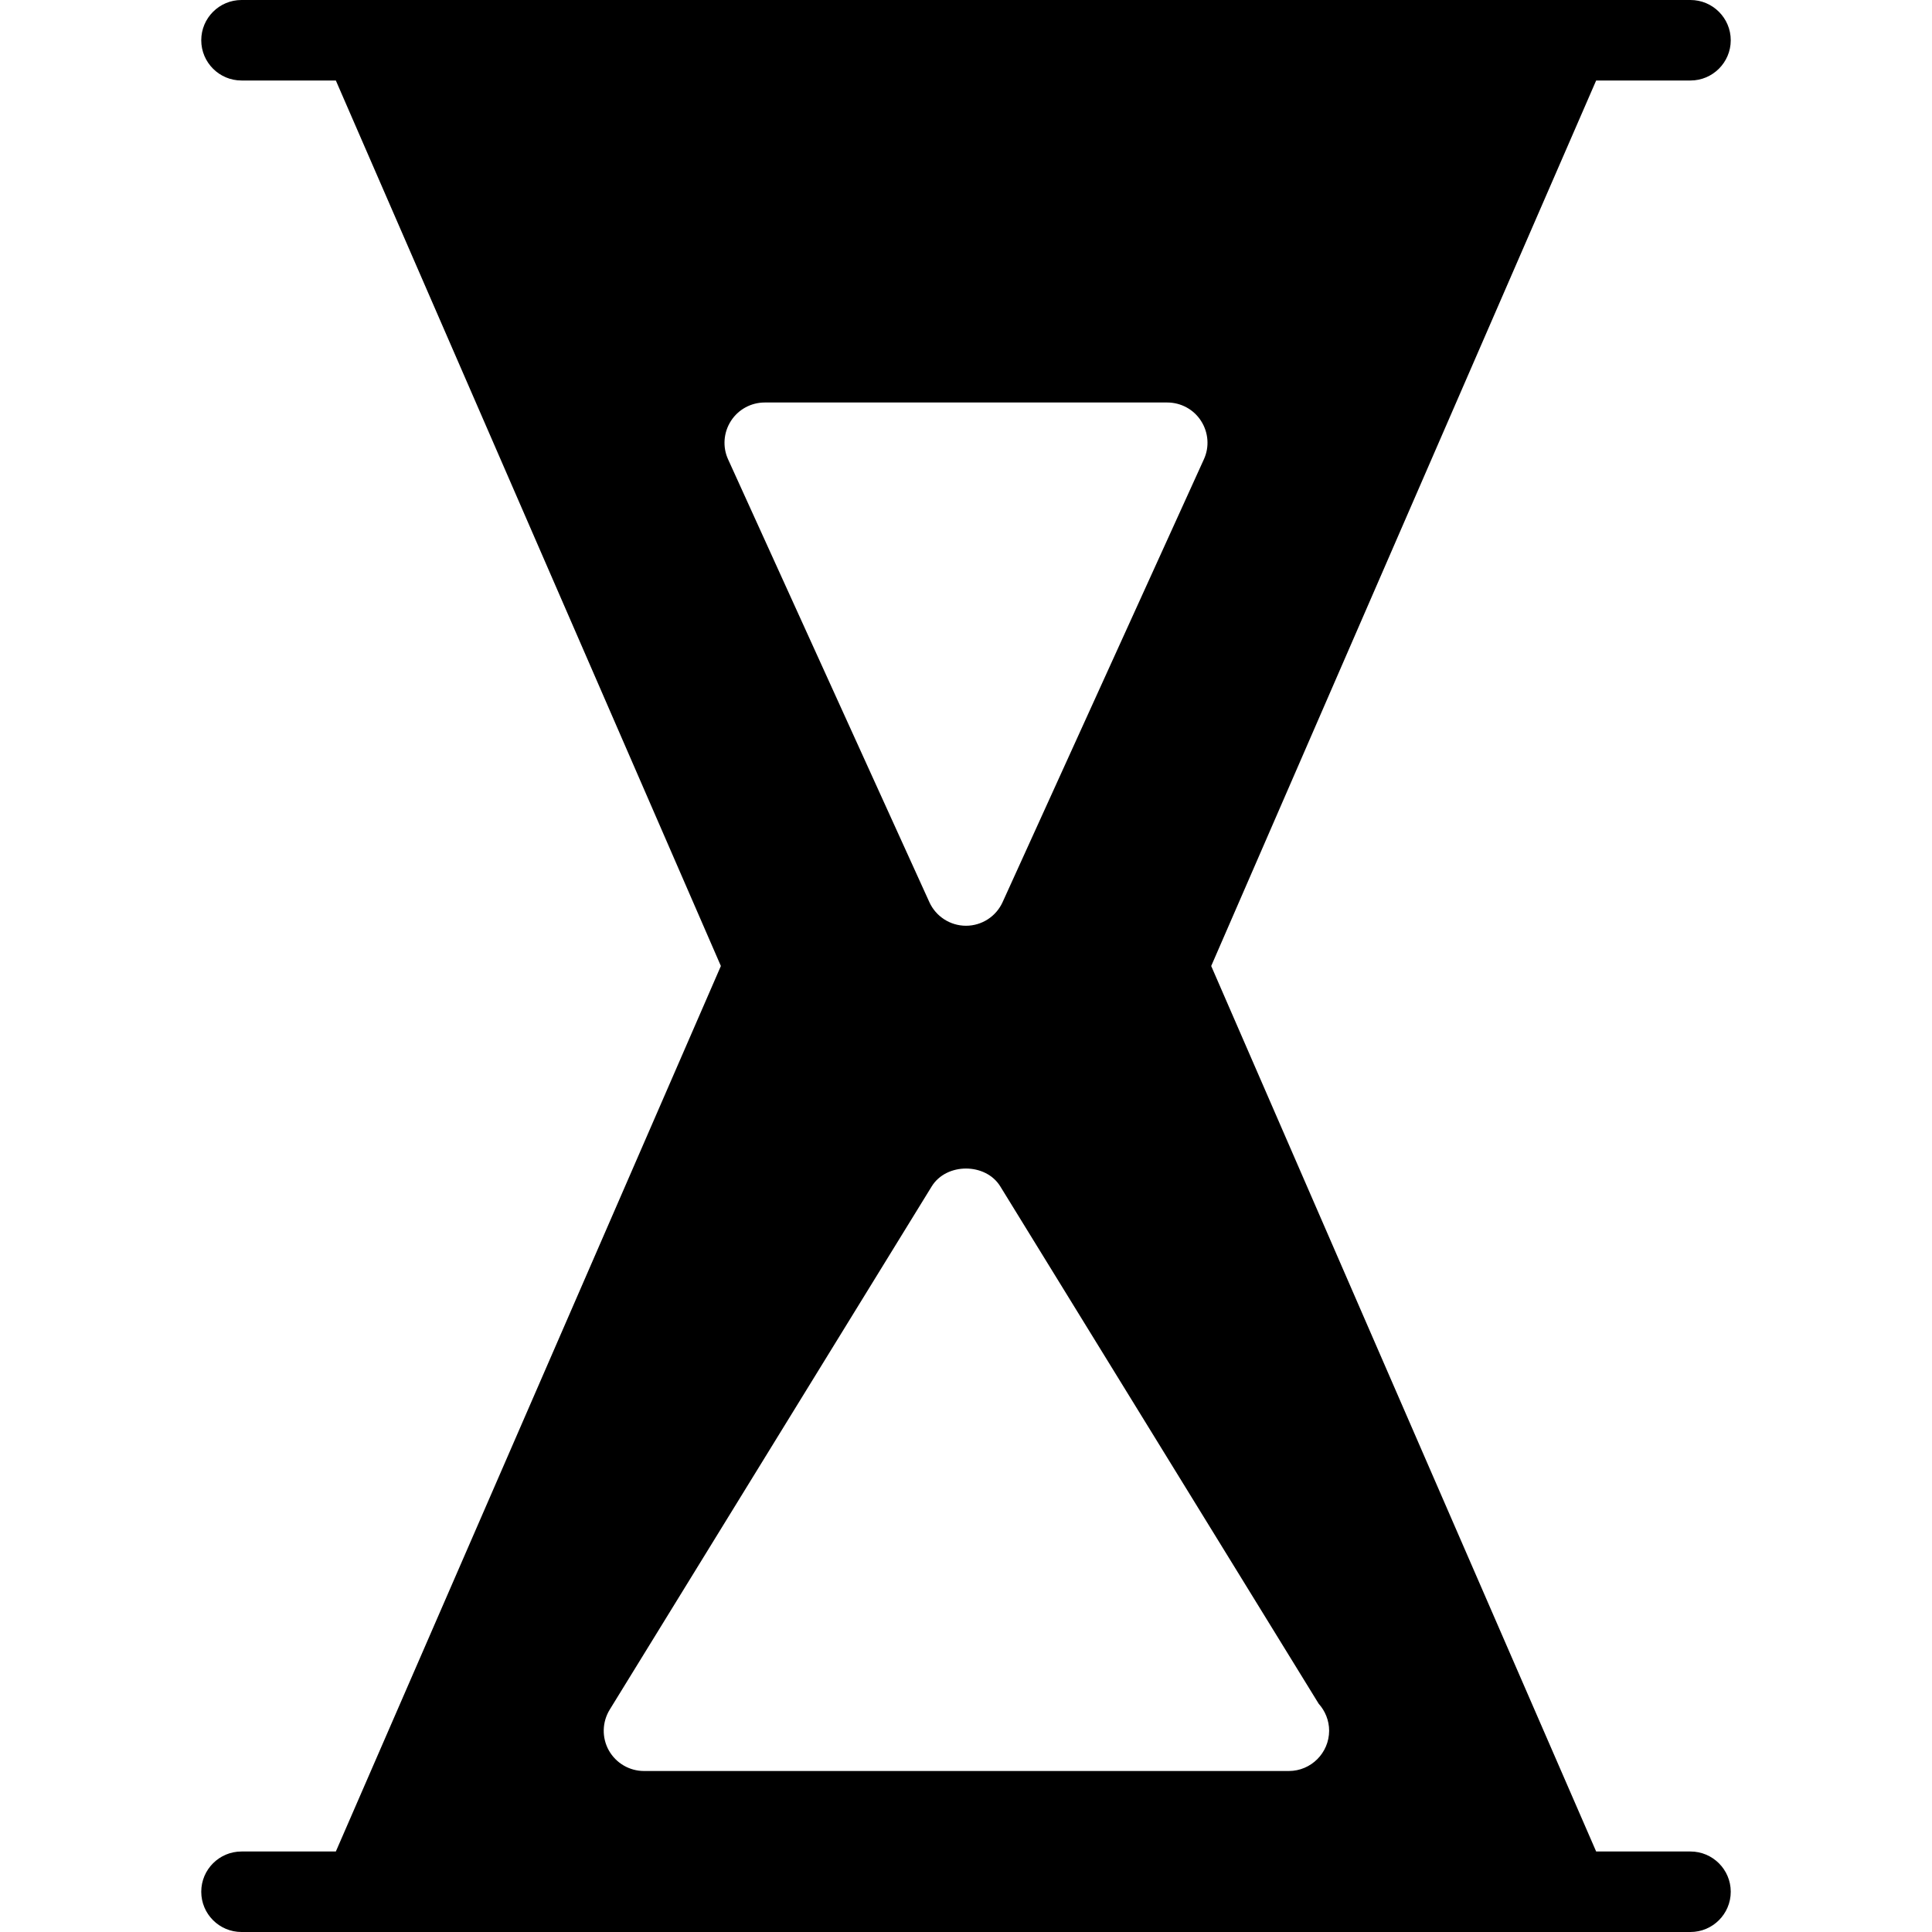 <?xml version="1.0" encoding="utf-8"?>
<!-- Generator: Adobe Illustrator 19.2.1, SVG Export Plug-In . SVG Version: 6.00 Build 0)  -->
<svg version="1.1" xmlns="http://www.w3.org/2000/svg" xmlns:xlink="http://www.w3.org/1999/xlink" x="0px" y="0px" width="24px"
	 height="24px" viewBox="0 0 24 24" enable-background="new 0 0 24 24" xml:space="preserve">
<g id="Filled_Icons_1_">
	<g id="Filled_Icons">
		<path d="M21,23h-1.172l-4.782-11l4.782-11H21c0.275,0,0.5-0.224,0.5-0.5S21.275,0,21,0H3C2.724,0,2.5,0.224,2.5,0.5S2.724,1,3,1
			h1.172l4.783,11L4.172,23H3c-0.276,0-0.5,0.224-0.5,0.5S2.724,24,3,24h18c0.275,0,0.5-0.224,0.5-0.5S21.275,23,21,23z M9.08,5.229
			C9.172,5.086,9.33,5,9.5,5h5c0.17,0,0.329,0.086,0.42,0.229c0.092,0.143,0.106,0.323,0.035,0.477l-2.5,5.5
			C12.374,11.385,12.196,11.5,12,11.5c-0.196,0-0.374-0.115-0.455-0.293l-2.5-5.5C8.974,5.553,8.988,5.372,9.08,5.229z M16.01,22
			c-0.004,0-0.007,0-0.01,0H8c-0.181,0-0.348-0.098-0.437-0.256c-0.088-0.158-0.084-0.351,0.011-0.506l4-6.5
			c0.182-0.296,0.67-0.296,0.852,0l3.955,6.426c0.08,0.089,0.13,0.207,0.13,0.336C16.51,21.776,16.286,22,16.01,22z"/>
	</g>
	<g id="New_icons">
	</g>
</g>
<g id="Invisible_Shape">
	<rect fill="none" width="24" height="24"/>
</g>
</svg>

